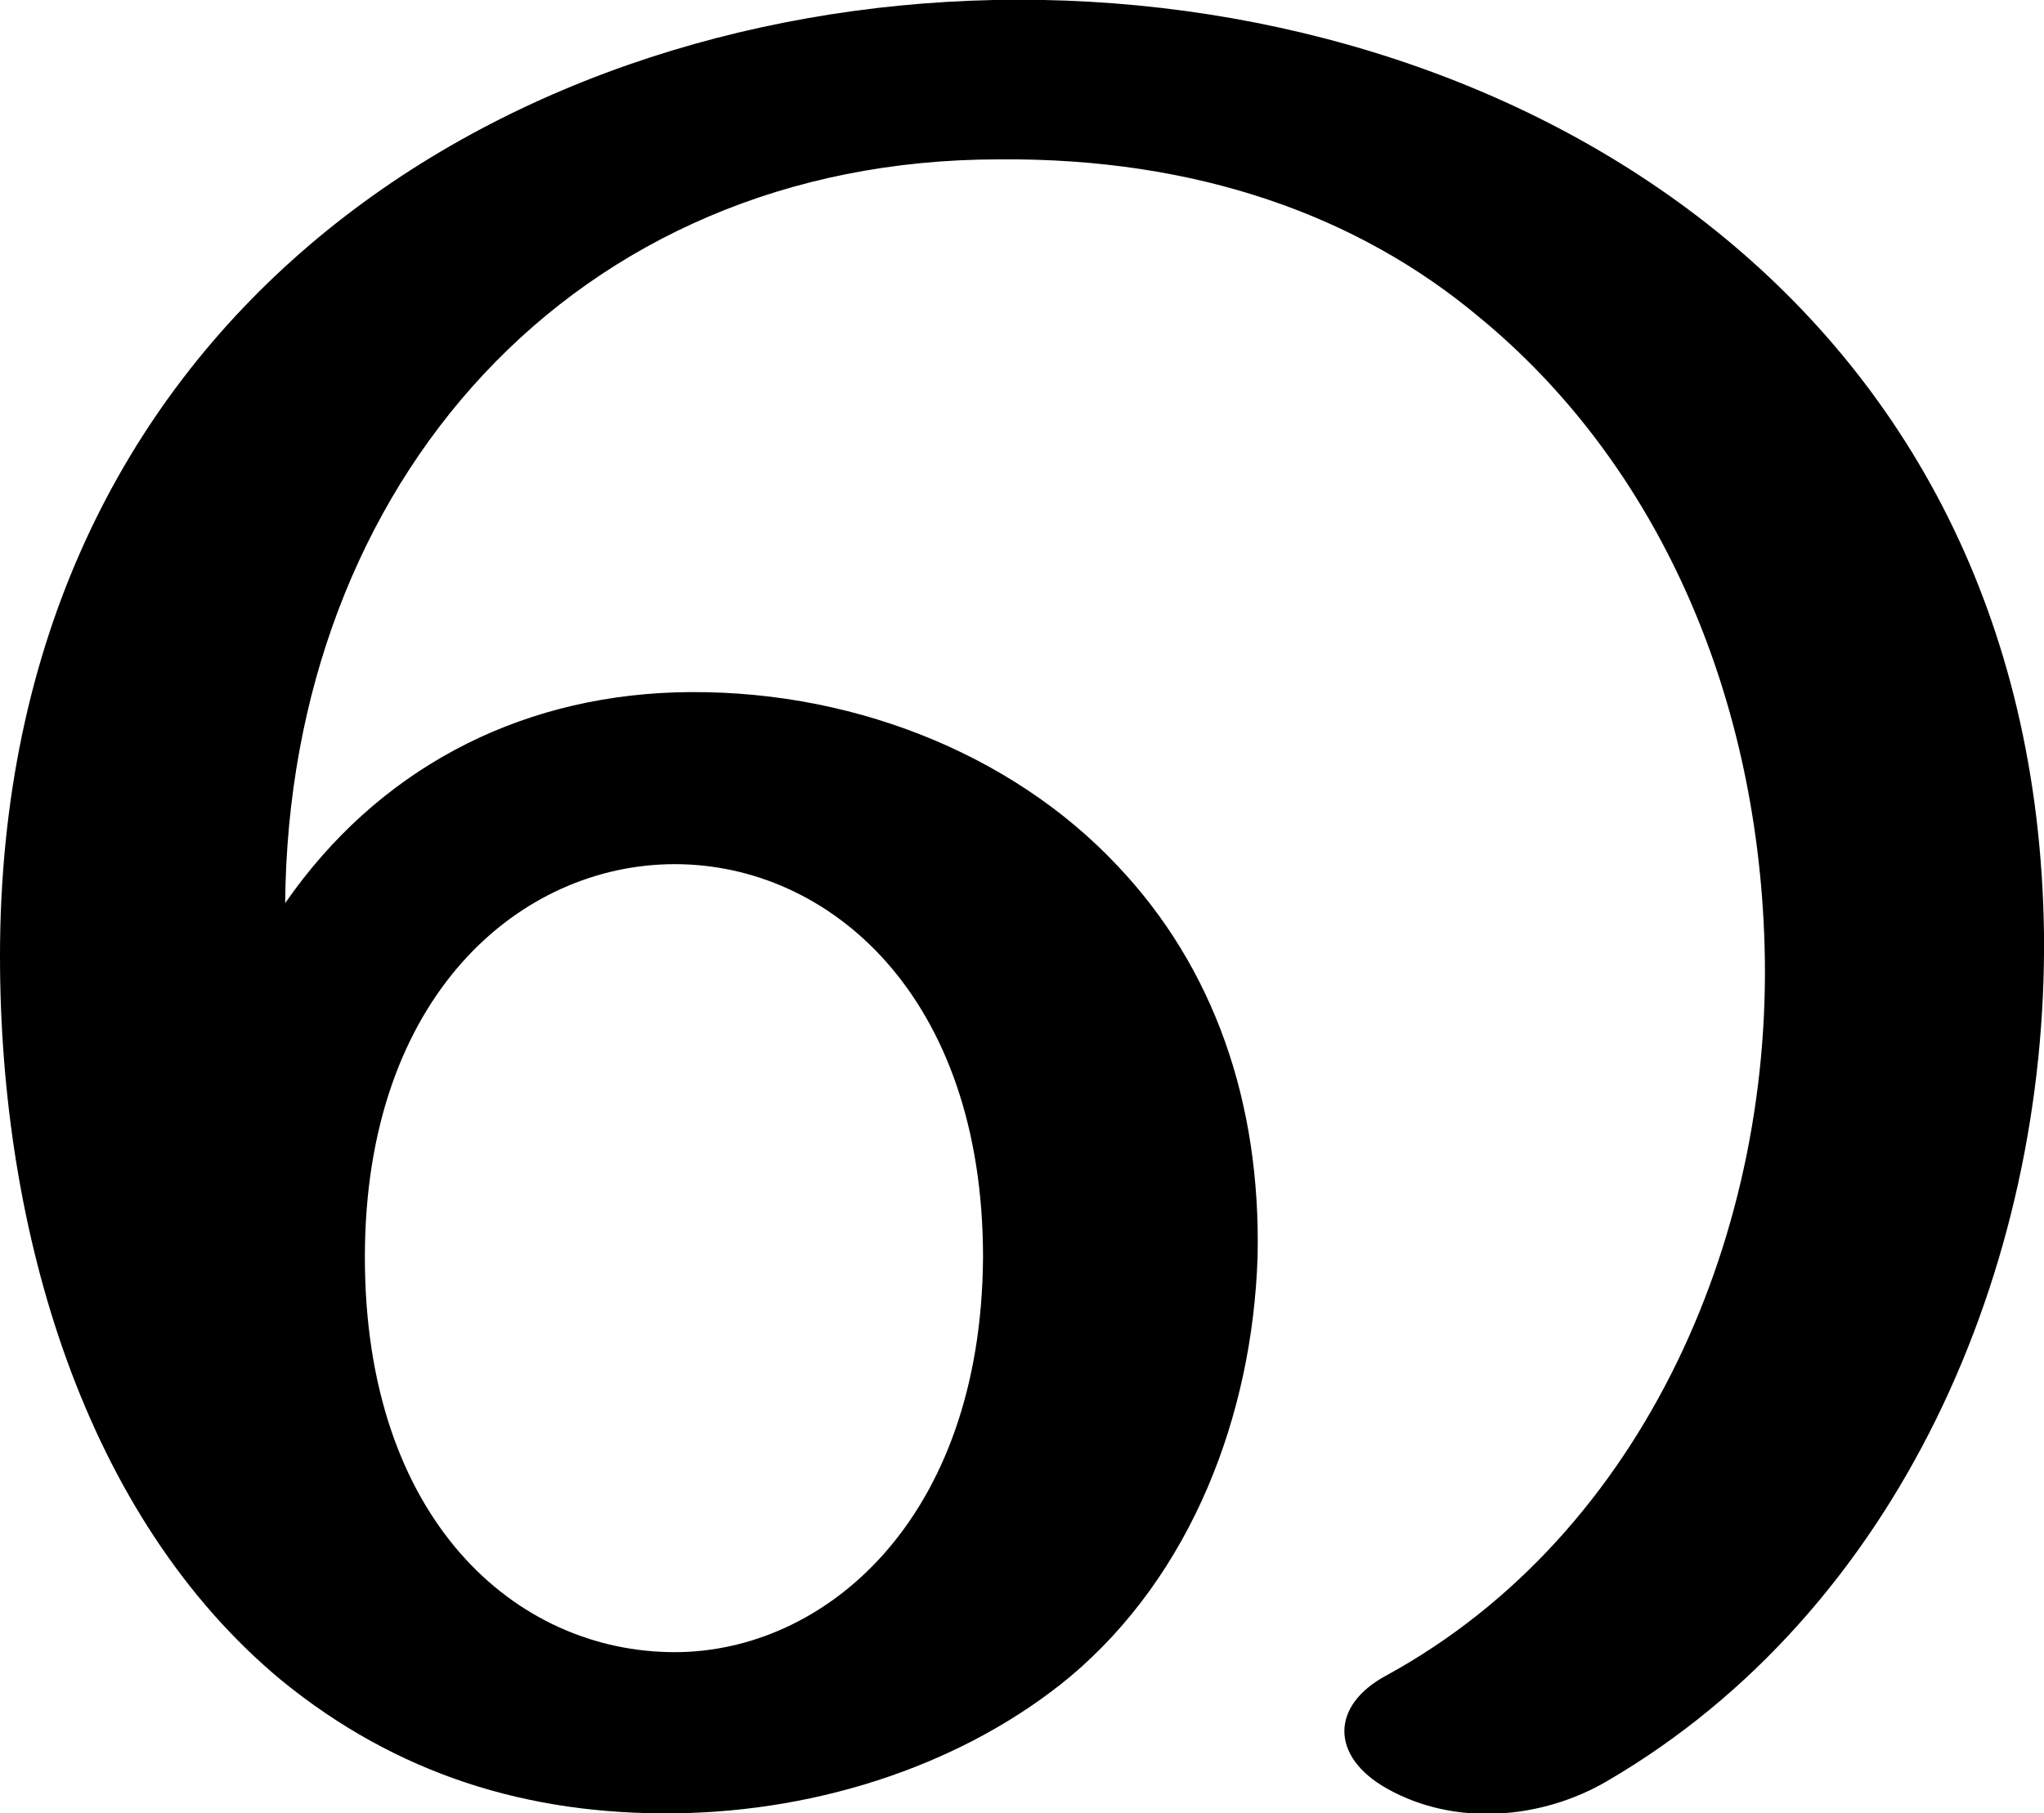 <?xml version="1.0" encoding="UTF-8"?>
<!DOCTYPE svg PUBLIC "-//W3C//DTD SVG 1.1//EN" "http://www.w3.org/Graphics/SVG/1.1/DTD/svg11.dtd">
<!-- Creator: CorelDRAW X8 -->
<svg xmlns="http://www.w3.org/2000/svg" xml:space="preserve" width="1154px" height="1024px" version="1.1" style="shape-rendering:geometricPrecision; text-rendering:geometricPrecision; image-rendering:optimizeQuality; fill-rule:evenodd; clip-rule:evenodd"
viewBox="0 0 1154 1024"
 xmlns:xlink="http://www.w3.org/1999/xlink">
 <defs>
  <style type="text/css">
   <![CDATA[
    .fil0 {fill:black;fill-rule:nonzero}
   ]]>
  </style>
 </defs>
 <g id="Layer_x0020_1">
  <path class="fil0" d="M0 540c0,-357 279,-534 561,-540 288,-6 588,167 593,527 2,189 -82,383 -247,479 -36,21 -85,26 -124,4 -32,-18 -32,-47 0,-64 146,-80 220,-252 213,-419 -6,-146 -66,-270 -161,-348 -68,-57 -159,-90 -271,-89 -240,0 -401,183 -403,420 52,-75 130,-116 220,-119 97,-3 190,34 250,98 54,57 81,133 79,221 -3,89 -37,179 -106,237 -58,48 -139,76 -223,77 -83,1 -157,-22 -222,-75 -111,-92 -159,-253 -159,-409zm206 170c0,148 85,223 175,223 84,0 173,-74 174,-223 0,-148 -87,-222 -174,-222 -87,0 -175,74 -175,222z"/>
 </g>
</svg>
